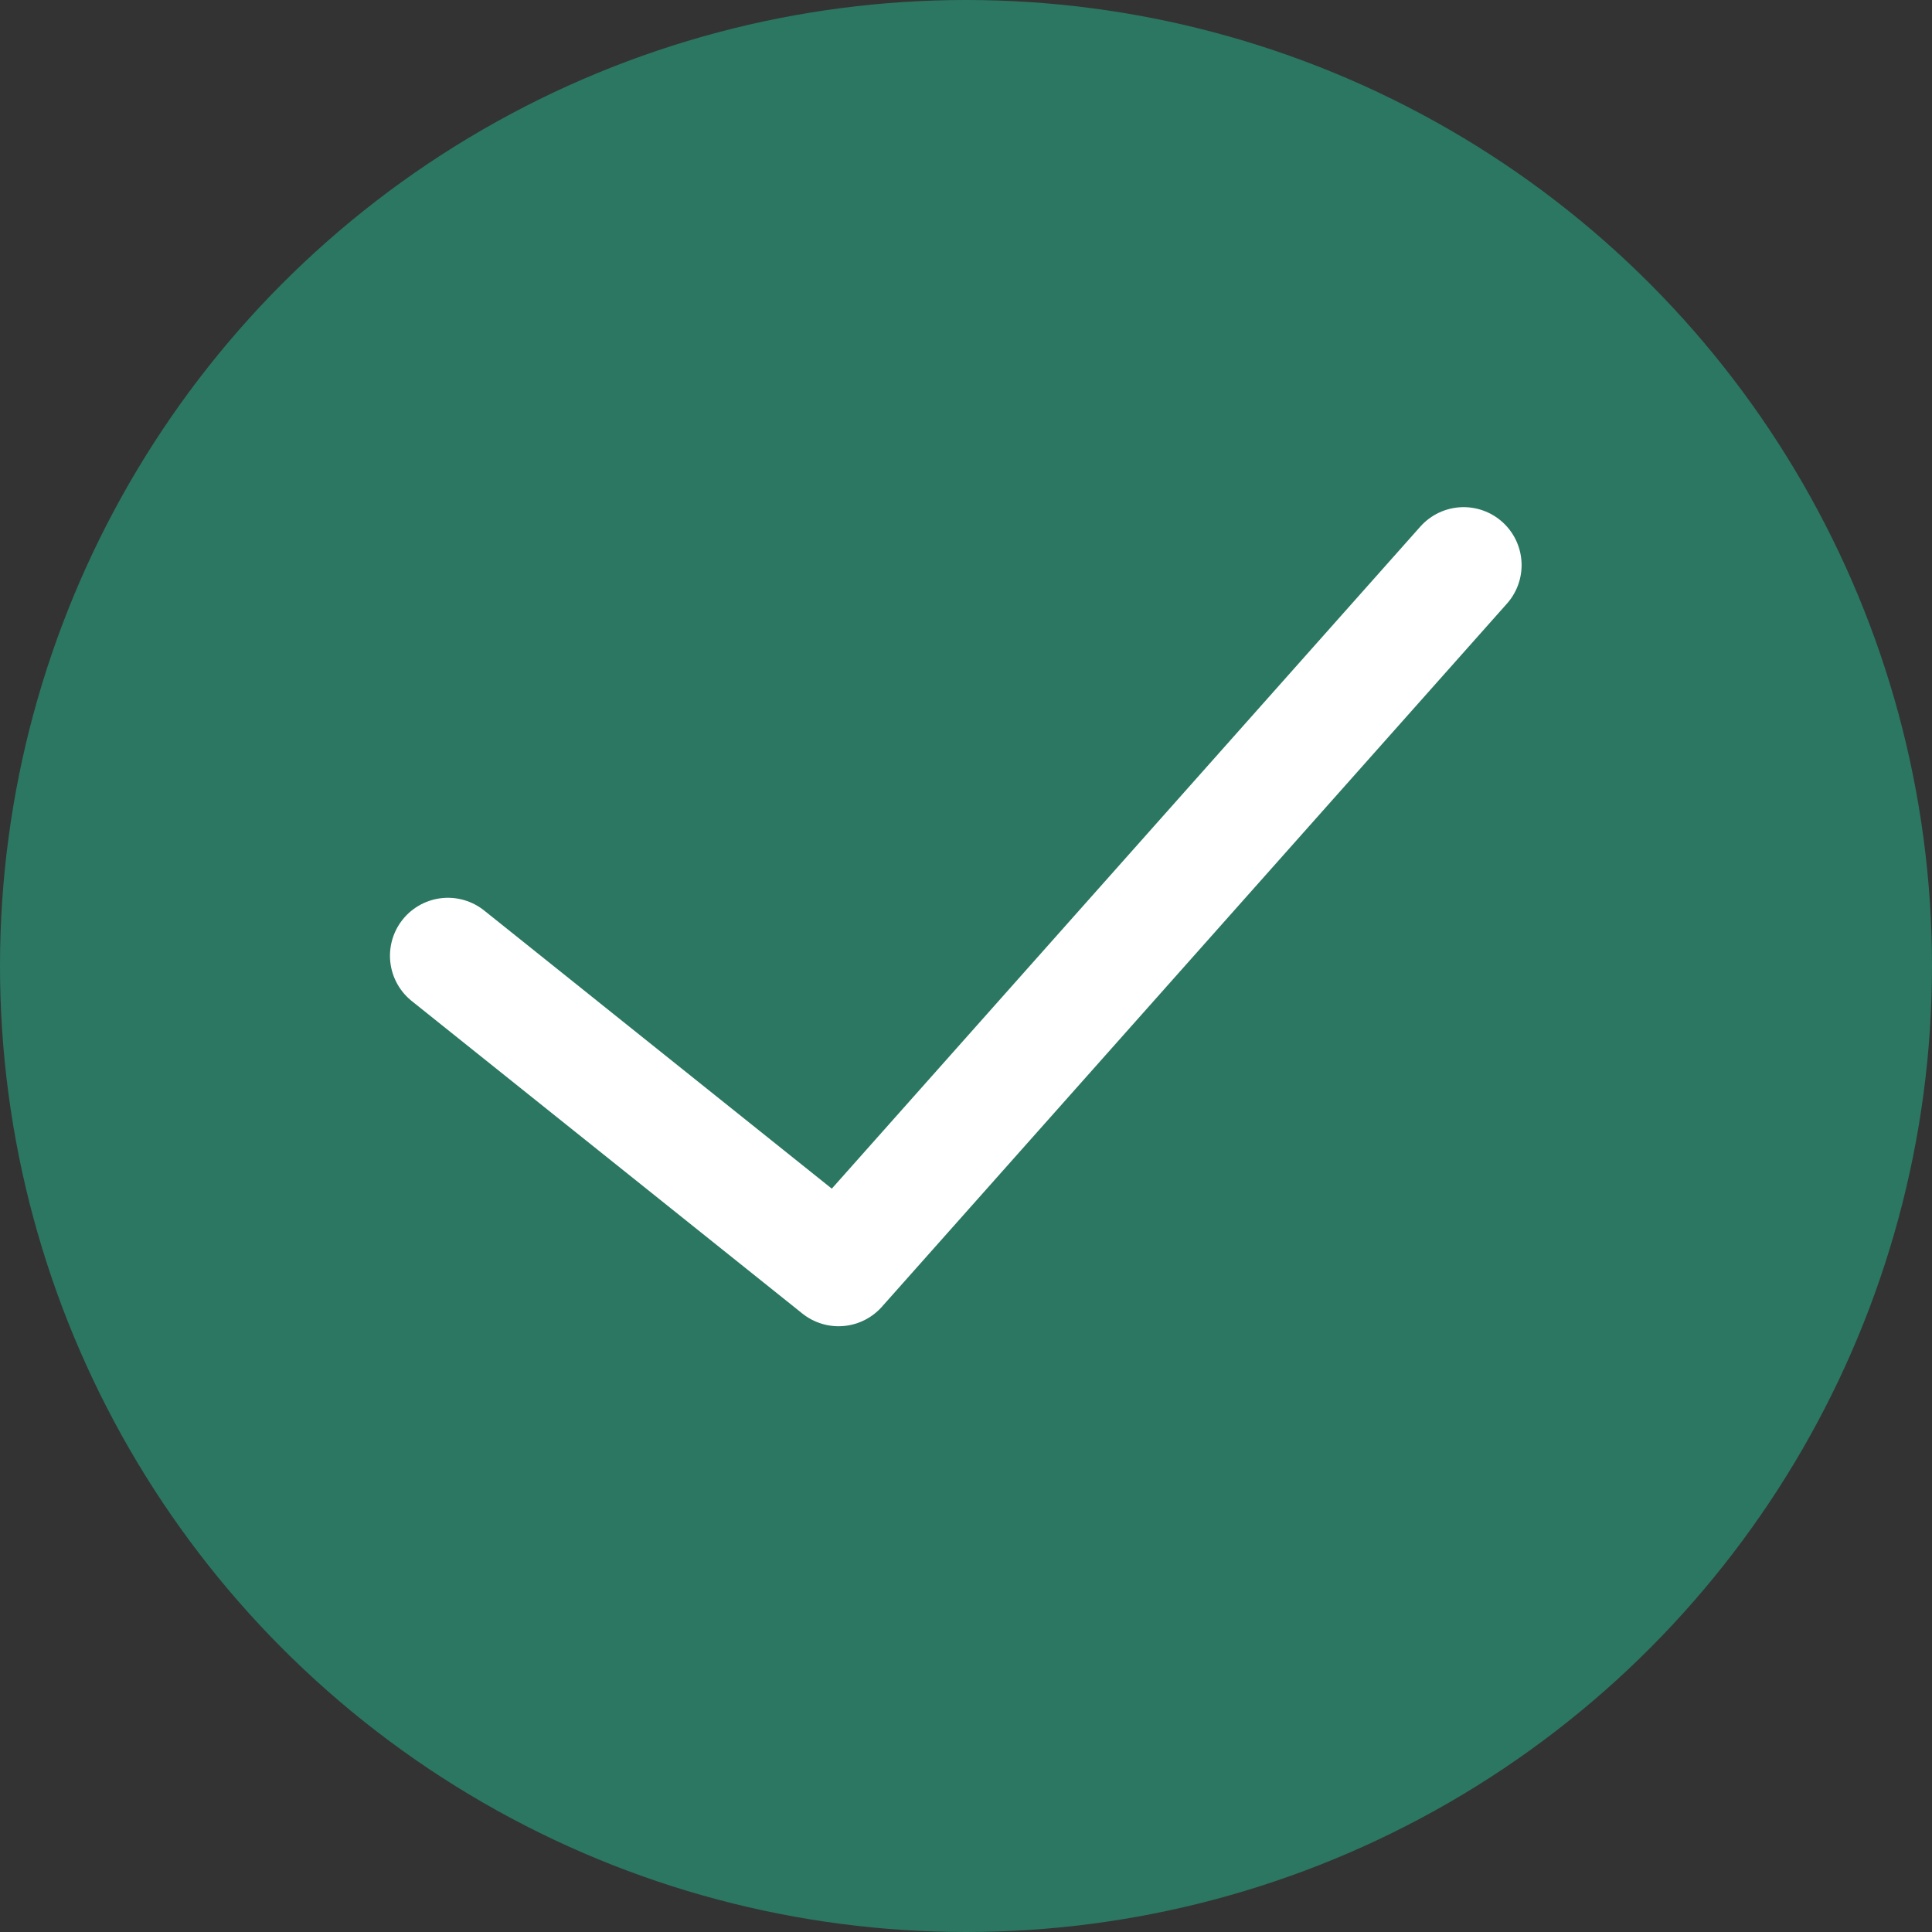 <svg xmlns="http://www.w3.org/2000/svg" xmlns:xlink="http://www.w3.org/1999/xlink" width="26" height="26" viewBox="0 0 26 26">
  <rect x="0" y="0" width="26" height="26" fill="#333333" stroke="none"/>
  <defs>
    <clipPath id="clip-path">
      <circle id="Ellipse_73" data-name="Ellipse 73" cx="13" cy="13" r="13" fill="#fff" stroke="#707070" stroke-width="1"/>
    </clipPath>
  </defs>
  <g id="approved" clip-path="url(#clip-path)">
    <g id="success-svgrepo-com">
      <circle id="Ellipse_74" data-name="Ellipse 74" cx="13" cy="13" r="13" fill="rgba(37,174,136,0.55)"/>
      <path id="Path_621" data-name="Path 621" d="M23.029,11.7l-8.412,9.463L9.36,16.957" transform="translate(-3.332 -4.095)" fill="none" stroke="#fff" stroke-linecap="round" stroke-linejoin="round" stroke-miterlimit="10" stroke-width="1.56"/>
    </g>
  </g>
</svg>
